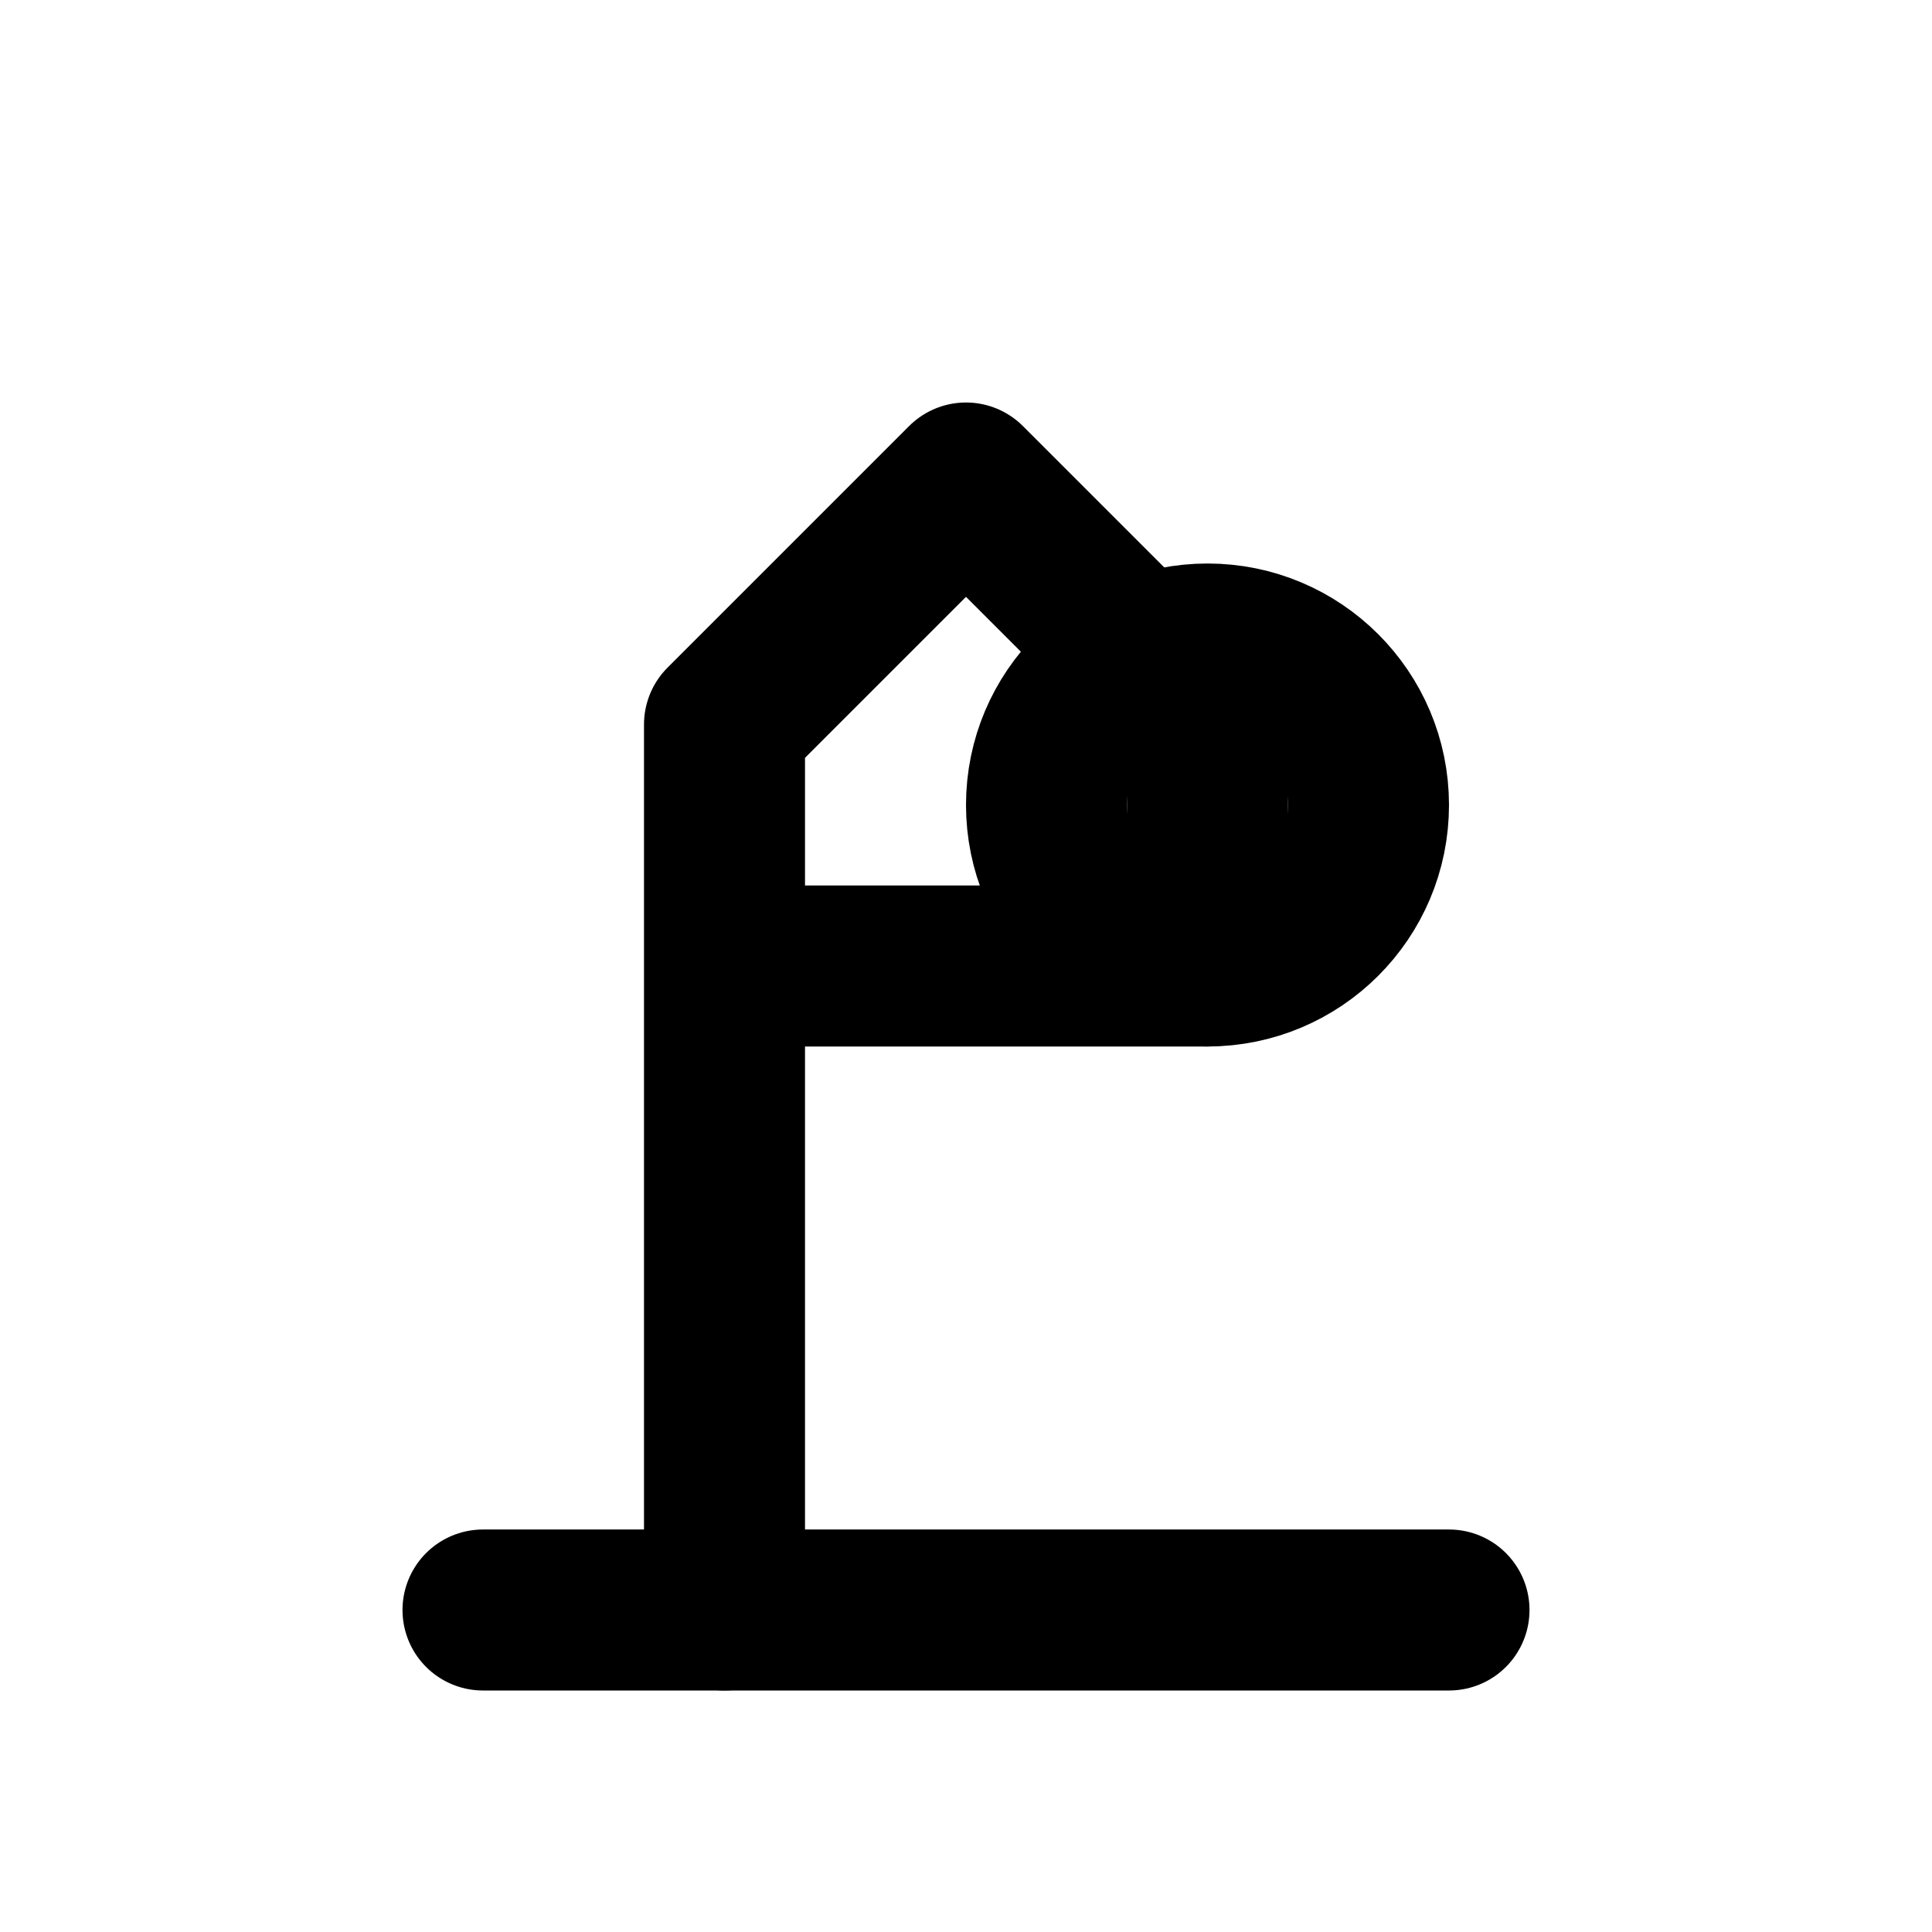 <svg xmlns="http://www.w3.org/2000/svg" width="24" height="24" viewBox="0 0 24 24" fill="none" stroke="currentColor" stroke-width="2" stroke-linecap="round" stroke-linejoin="round">
<path d="M6 20h12"/><path d="M9 20V9l3-3 3 3v3H9"/><circle cx="15" cy="10" r="2"/>
</svg>